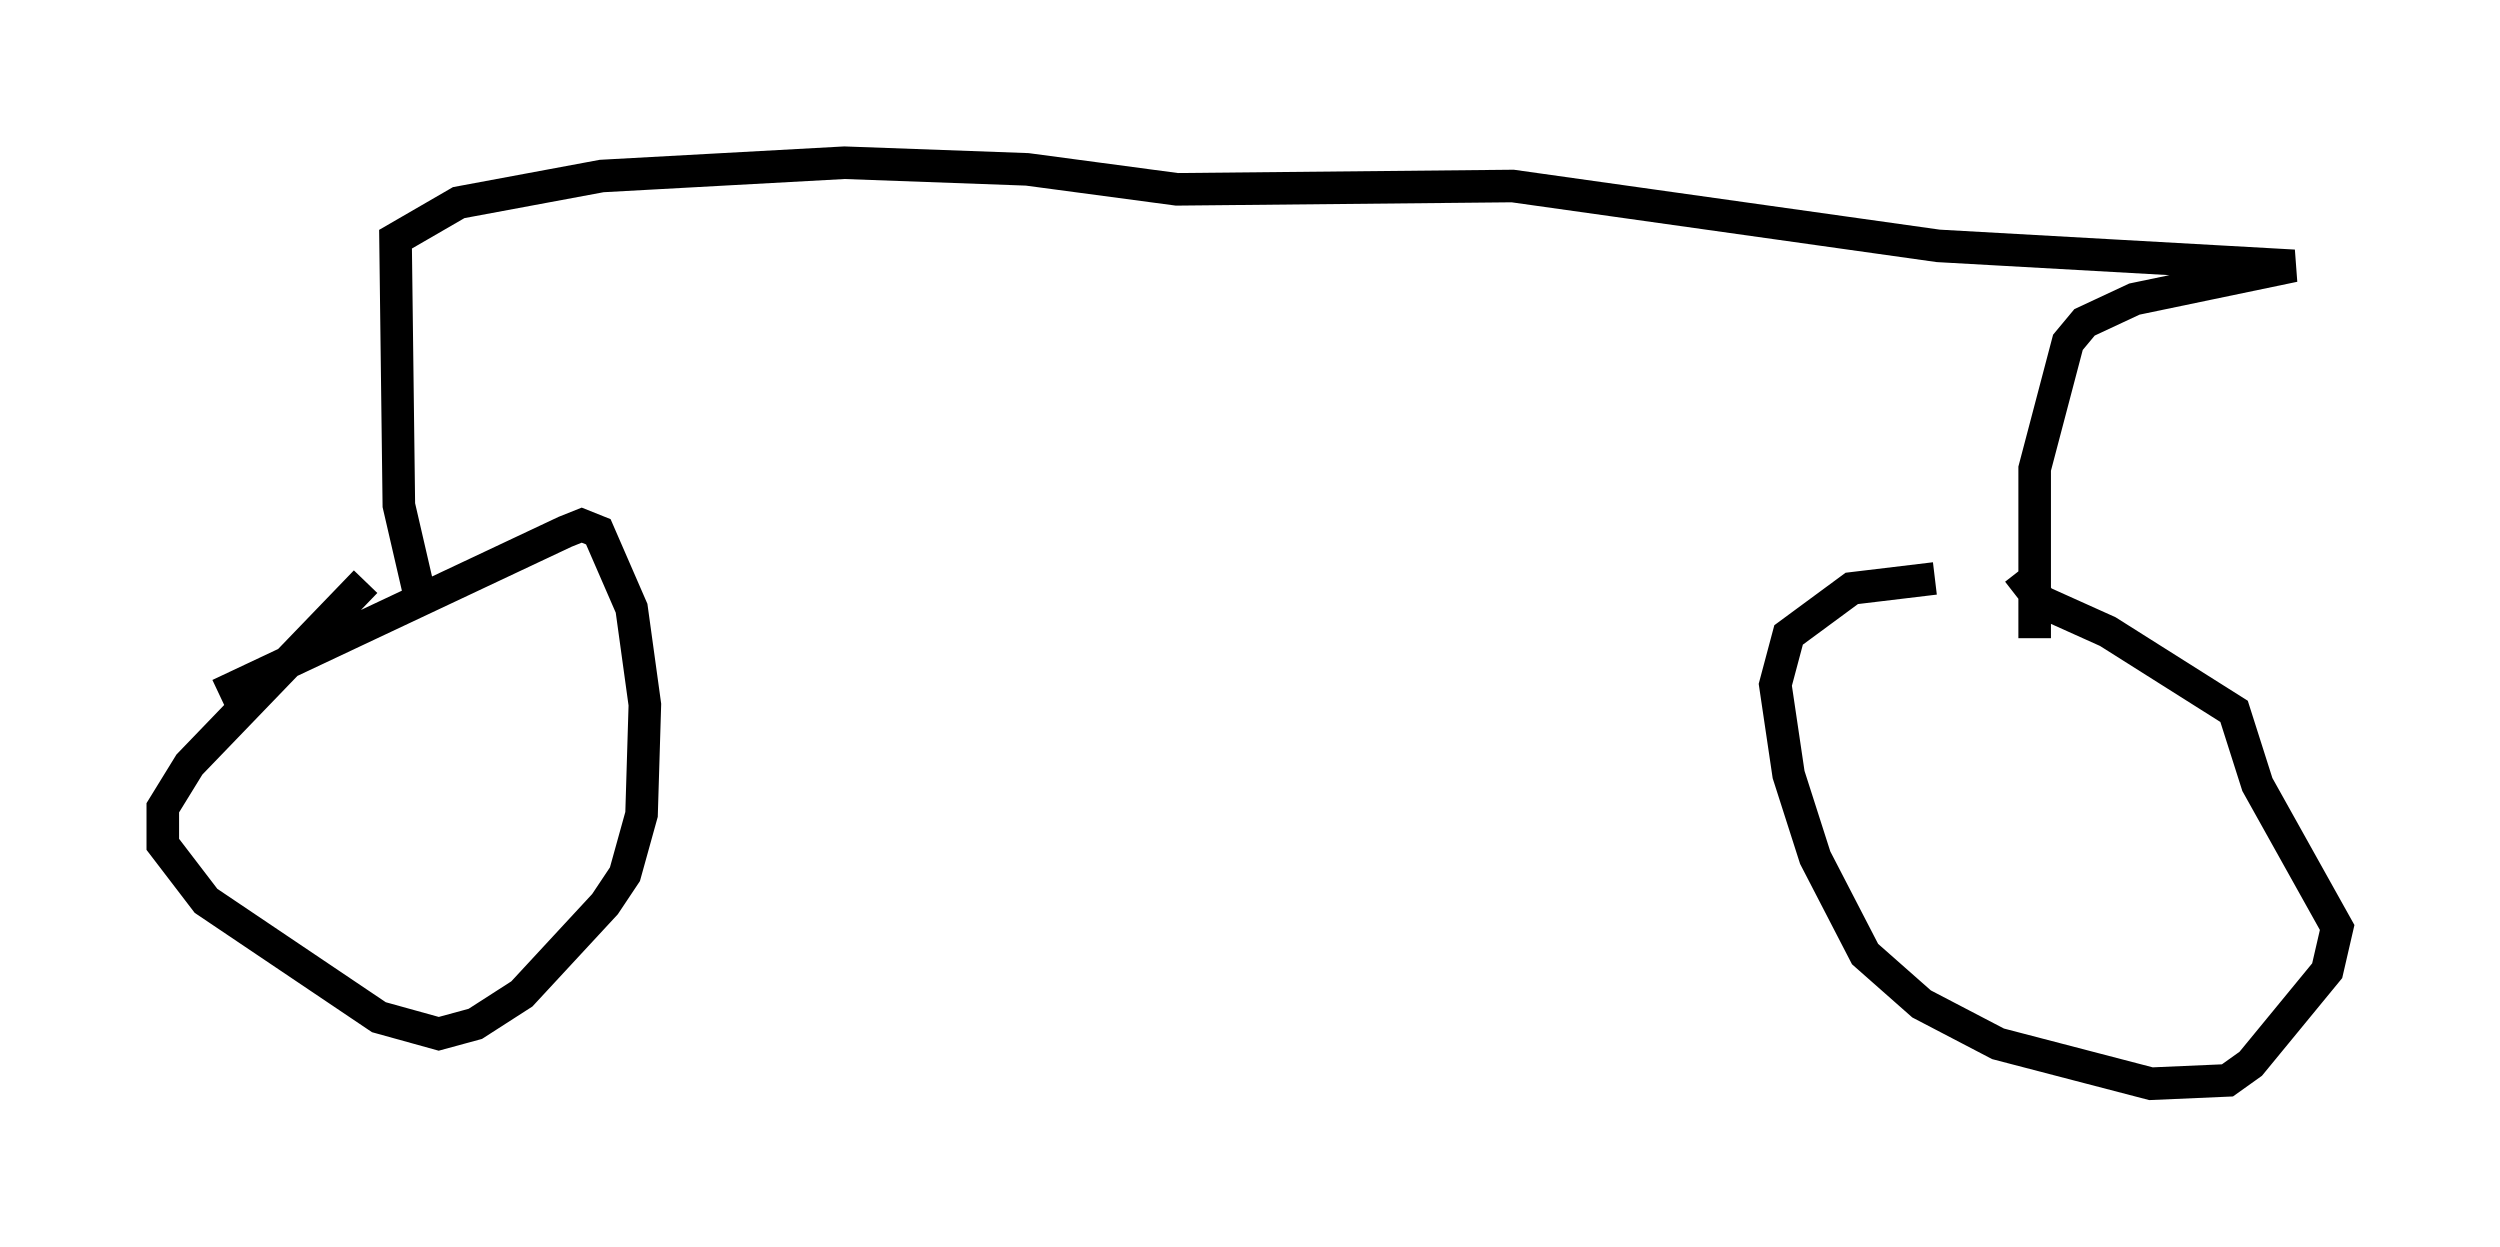 <?xml version="1.0" encoding="utf-8" ?>
<svg baseProfile="full" height="38.277" version="1.1" width="76.763" xmlns="http://www.w3.org/2000/svg" xmlns:ev="http://www.w3.org/2001/xml-events" xmlns:xlink="http://www.w3.org/1999/xlink"><defs /><rect fill="white" height="38.277" width="76.763" x="0" y="0" /><path d="M67.272, 17.965 m-7.861, -0.204 l-2.552, 0.306 -1.94, 1.429 l-0.408, 1.531 0.408, 2.756 l0.817, 2.552 1.531, 2.96 l1.735, 1.531 2.348, 1.225 l4.696, 1.225 2.348, -0.102 l0.715, -0.51 2.348, -2.858 l0.306, -1.327 -2.45, -4.39 l-0.715, -2.246 -3.879, -2.45 l-2.042, -0.919 -0.715, -0.919 m-50.736, 0.306 l-5.41, 5.615 -0.817, 1.327 l0.0, 1.123 1.327, 1.735 l5.308, 3.573 1.838, 0.51 l1.123, -0.306 1.429, -0.919 l2.552, -2.756 0.613, -0.919 l0.51, -1.838 0.102, -3.369 l-0.408, -2.96 -1.021, -2.348 l-0.51, -0.204 -0.51, 0.204 l-10.617, 5.002 m6.125, -3.165 l-0.613, -2.654 -0.102, -8.167 l1.94, -1.123 4.39, -0.817 l7.452, -0.408 5.615, 0.204 l4.594, 0.613 10.311, -0.102 l13.067, 1.838 10.923, 0.613 l-4.9, 1.021 -1.531, 0.715 l-0.51, 0.613 -1.021, 3.879 l0.0, 5.206 " fill="none" stroke="black" stroke-width="1" /></svg>